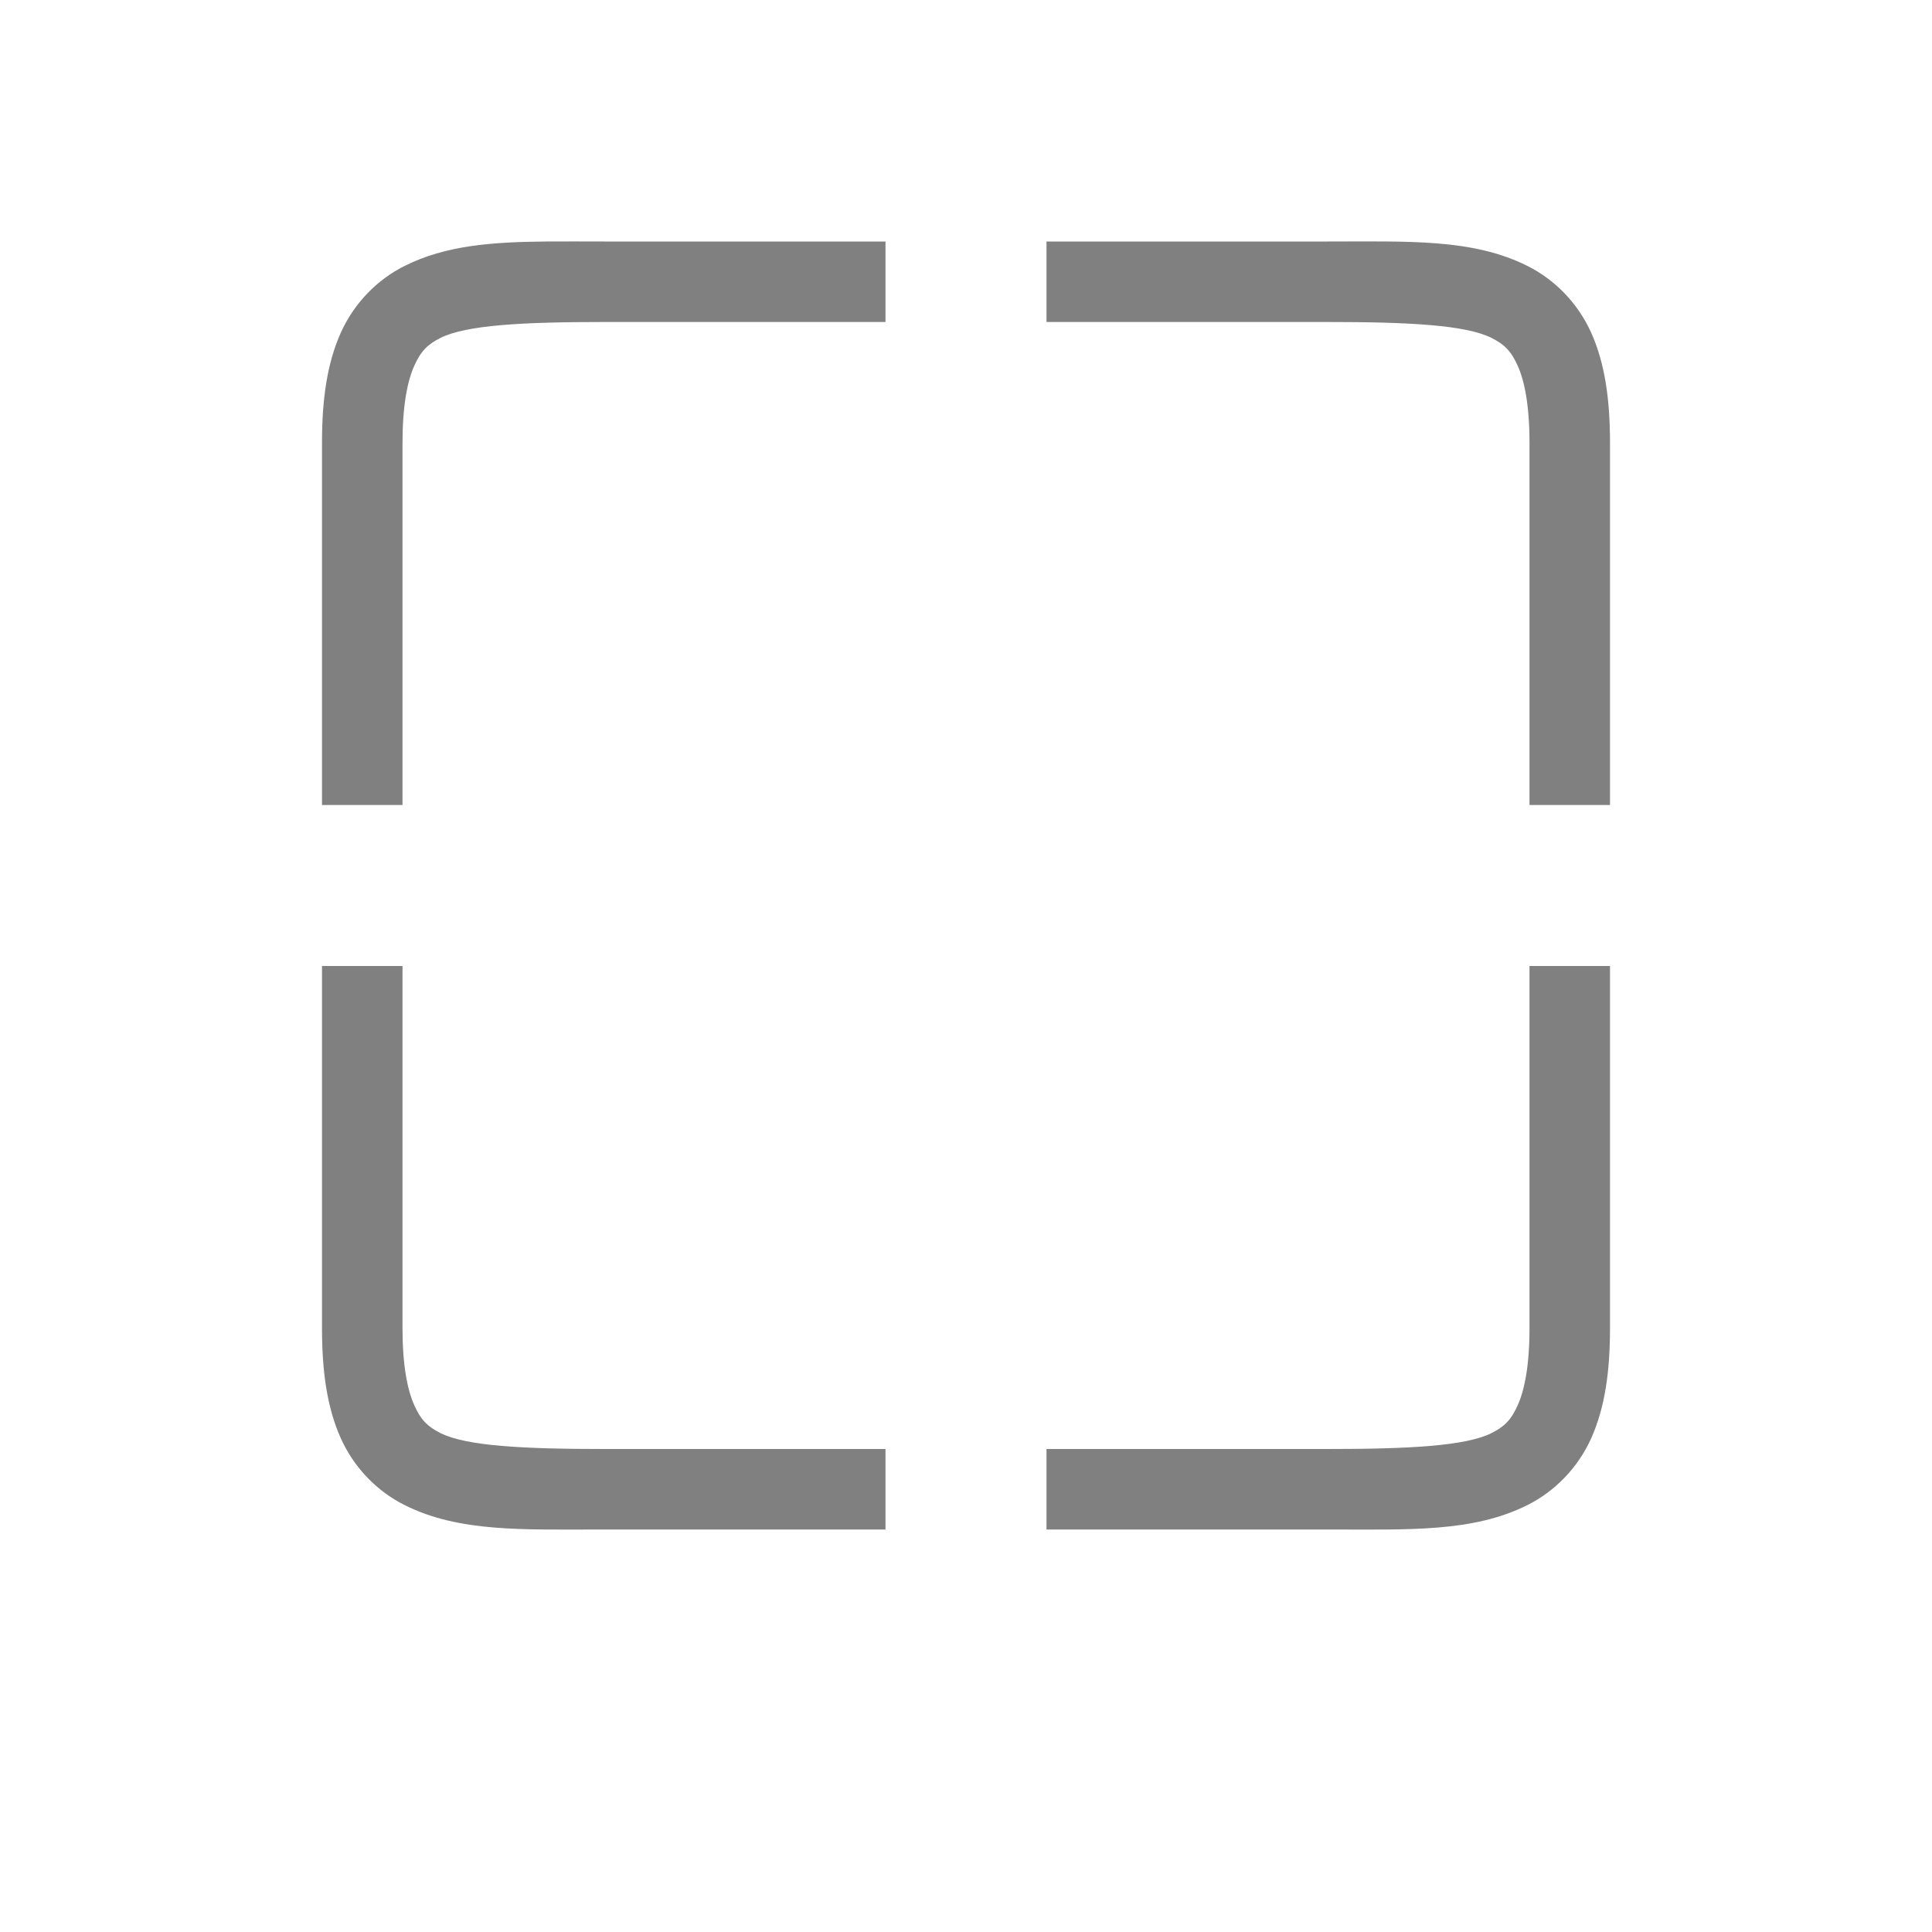 <?xml version="1.0" encoding="UTF-8" standalone="no"?>
<svg viewBox="0 1 24 24" height="24" width="24" version="1.1" id="svg4" sodipodi:docname="fit-best.svg" inkscape:version="1.1 (ce6663b3b7, 2021-05-25)"
   xmlns:inkscape="http://www.inkscape.org/namespaces/inkscape"
   xmlns:sodipodi="http://sodipodi.sourceforge.net/DTD/sodipodi-0.dtd"
   xmlns="http://www.w3.org/2000/svg"
   xmlns:svg="http://www.w3.org/2000/svg">
   <defs id="defs8" />
   <sodipodi:namedview id="namedview6" pagecolor="#ffffff" bordercolor="#666666" borderopacity="1.0" inkscape:pageshadow="2" inkscape:pageopacity="0.0" inkscape:pagecheckerboard="0" showgrid="true" inkscape:snap-page="true" inkscape:zoom="28" inkscape:cx="12.839286" inkscape:cy="13.214286" inkscape:window-width="1920" inkscape:window-height="1043" inkscape:window-x="1920" inkscape:window-y="0" inkscape:window-maximized="1" inkscape:current-layer="svg4">
      <inkscape:grid type="xygrid" id="grid909" />
   </sodipodi:namedview>
   <path id="path860" style="color:#000000;fill:#808080;fill-opacity:1;-inkscape-stroke:none" d="M 6.787 4 C 6.11 4.006 5.537 4.048 5.027 4.303 C 4.688 4.472 4.397 4.765 4.23 5.141 C 4.064 5.516 4 5.958 4 6.5 L 4 11 L 5 11 L 5 6.5 C 5 6.042 5.061 5.734 5.145 5.547 C 5.228 5.36 5.312 5.278 5.473 5.197 C 5.794 5.037 6.5 5 7.5 5 L 11 5 L 11 4 L 7.5 4 C 7.25 4 7.013 3.998 6.787 4 z M 13 4 L 13 5 L 16.5 5 C 17.5 5 18.206 5.037 18.527 5.197 C 18.688 5.278 18.772 5.36 18.855 5.547 C 18.939 5.734 19 6.042 19 6.5 L 19 11 L 20 11 L 20 6.5 C 20 5.958 19.936 5.516 19.77 5.141 C 19.603 4.765 19.312 4.472 18.973 4.303 C 18.294 3.963 17.5 4 16.5 4 L 13 4 z M 4 13 L 4 17.5 C 4 18.042 4.064 18.484 4.23 18.859 C 4.397 19.235 4.688 19.528 5.027 19.697 C 5.706 20.037 6.5 20 7.5 20 L 11 20 L 11 19 L 7.5 19 C 6.5 19 5.794 18.963 5.473 18.803 C 5.312 18.722 5.228 18.64 5.145 18.453 C 5.061 18.266 5 17.958 5 17.5 L 5 13 L 4 13 z M 19 13 L 19 17.5 C 19 17.958 18.939 18.266 18.855 18.453 C 18.772 18.64 18.688 18.722 18.527 18.803 C 18.206 18.963 17.5 19 16.5 19 L 13 19 L 13 20 L 16.5 20 C 17.5 20 18.294 20.037 18.973 19.697 C 19.312 19.528 19.603 19.235 19.77 18.859 C 19.936 18.484 20 18.042 20 17.5 L 20 13 L 19 13 z " />
</svg>
